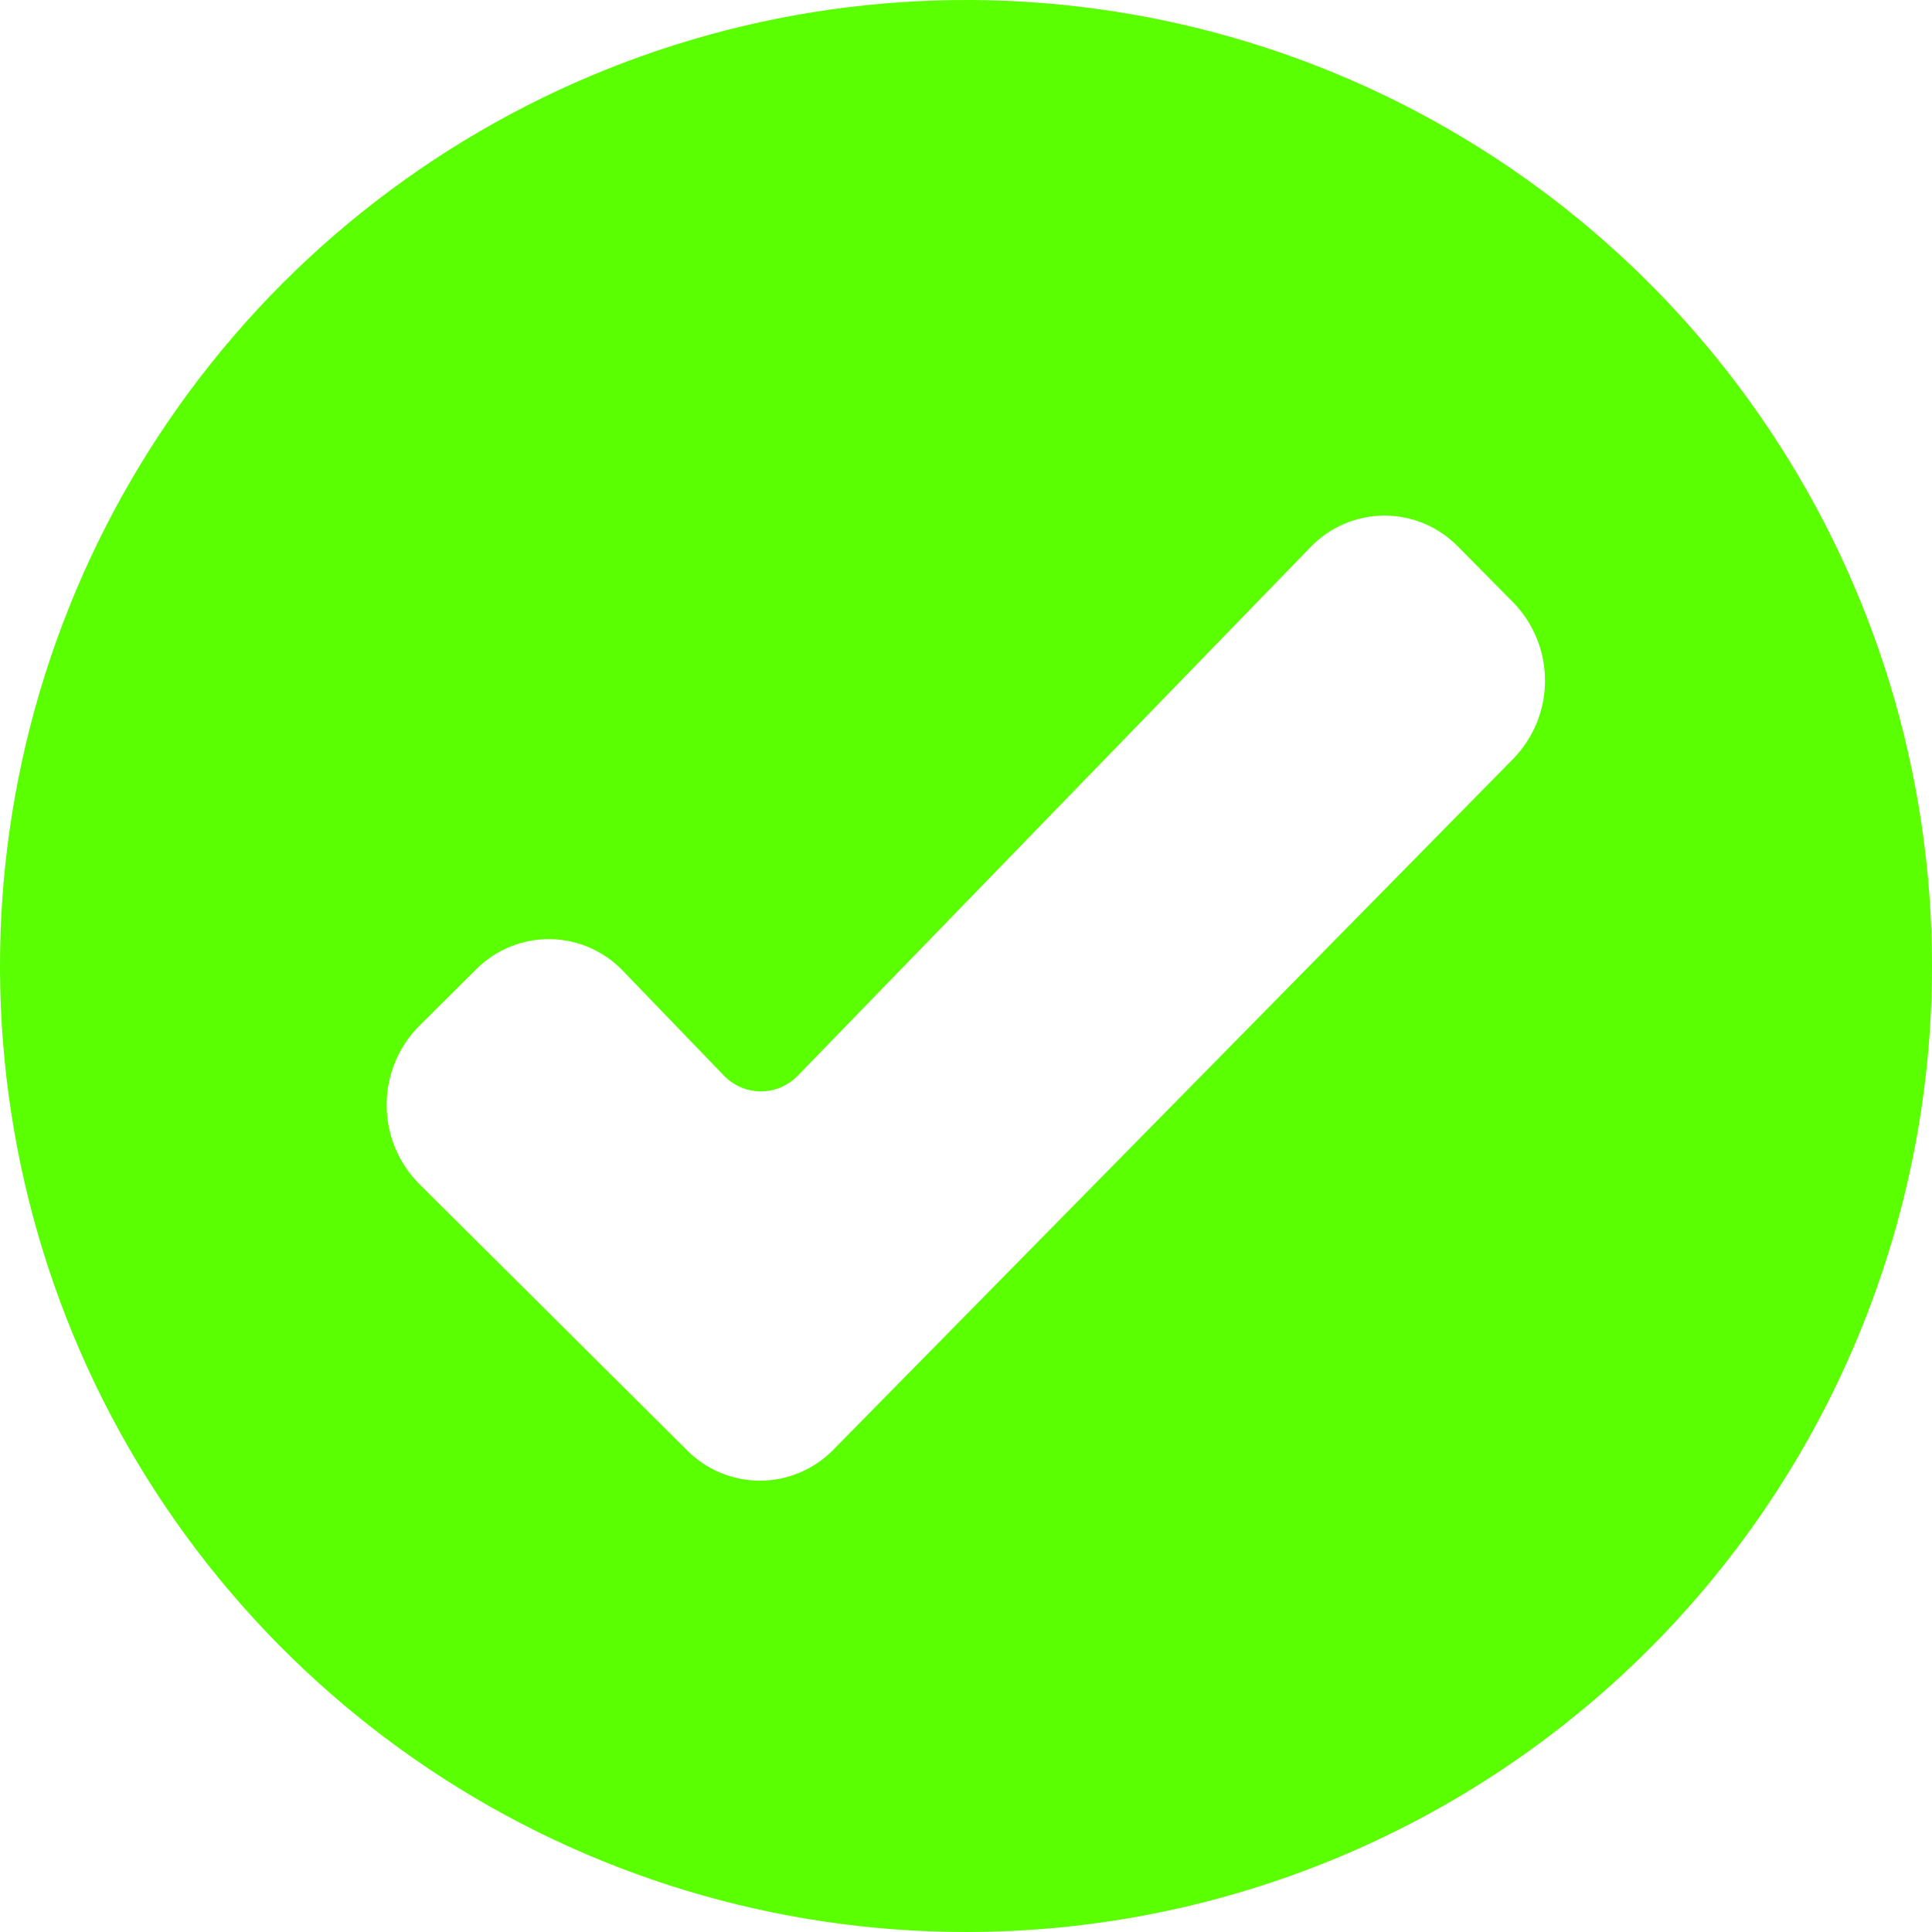 <svg width="23" height="23" viewBox="0 0 23 23" fill="none" xmlns="http://www.w3.org/2000/svg">
<g clip-path="url(#clip0_71_158)">
<path fill-rule="evenodd" clip-rule="evenodd" d="M11.5 23C9.226 23 7.002 22.326 5.111 21.062C3.22 19.798 1.746 18.002 0.875 15.901C0.005 13.8 -0.223 11.487 0.221 9.256C0.665 7.026 1.76 4.977 3.368 3.368C4.977 1.76 7.026 0.665 9.256 0.221C11.487 -0.223 13.8 0.005 15.901 0.875C18.002 1.746 19.798 3.22 21.062 5.111C22.326 7.002 23 9.226 23 11.5C23 14.55 21.788 17.475 19.632 19.632C17.475 21.788 14.55 23 11.5 23ZM4.989 14.093C4.741 13.843 4.603 13.506 4.603 13.154C4.603 12.802 4.741 12.465 4.989 12.215L5.666 11.542C5.781 11.426 5.918 11.334 6.069 11.272C6.221 11.21 6.383 11.178 6.547 11.18C6.71 11.182 6.872 11.217 7.021 11.282C7.171 11.348 7.307 11.443 7.419 11.561L8.615 12.802C8.672 12.862 8.741 12.91 8.817 12.943C8.893 12.976 8.975 12.993 9.058 12.993C9.141 12.993 9.223 12.976 9.299 12.943C9.375 12.91 9.444 12.862 9.501 12.802L15.596 6.519C15.709 6.4 15.846 6.304 15.997 6.239C16.148 6.173 16.311 6.139 16.475 6.138C16.64 6.137 16.803 6.17 16.955 6.233C17.107 6.297 17.244 6.391 17.359 6.509L18.017 7.174C18.258 7.423 18.393 7.756 18.393 8.103C18.393 8.449 18.258 8.782 18.017 9.031L9.925 17.254C9.812 17.371 9.677 17.464 9.527 17.528C9.378 17.592 9.217 17.626 9.055 17.627C8.892 17.628 8.731 17.596 8.581 17.535C8.431 17.473 8.294 17.381 8.18 17.266L4.989 14.093Z" fill="#5AFF02"/>
</g>
<defs>
<clipPath id="clip0_71_158">
<rect width="23" height="23" fill="white"/>
</clipPath>
</defs>
</svg>

